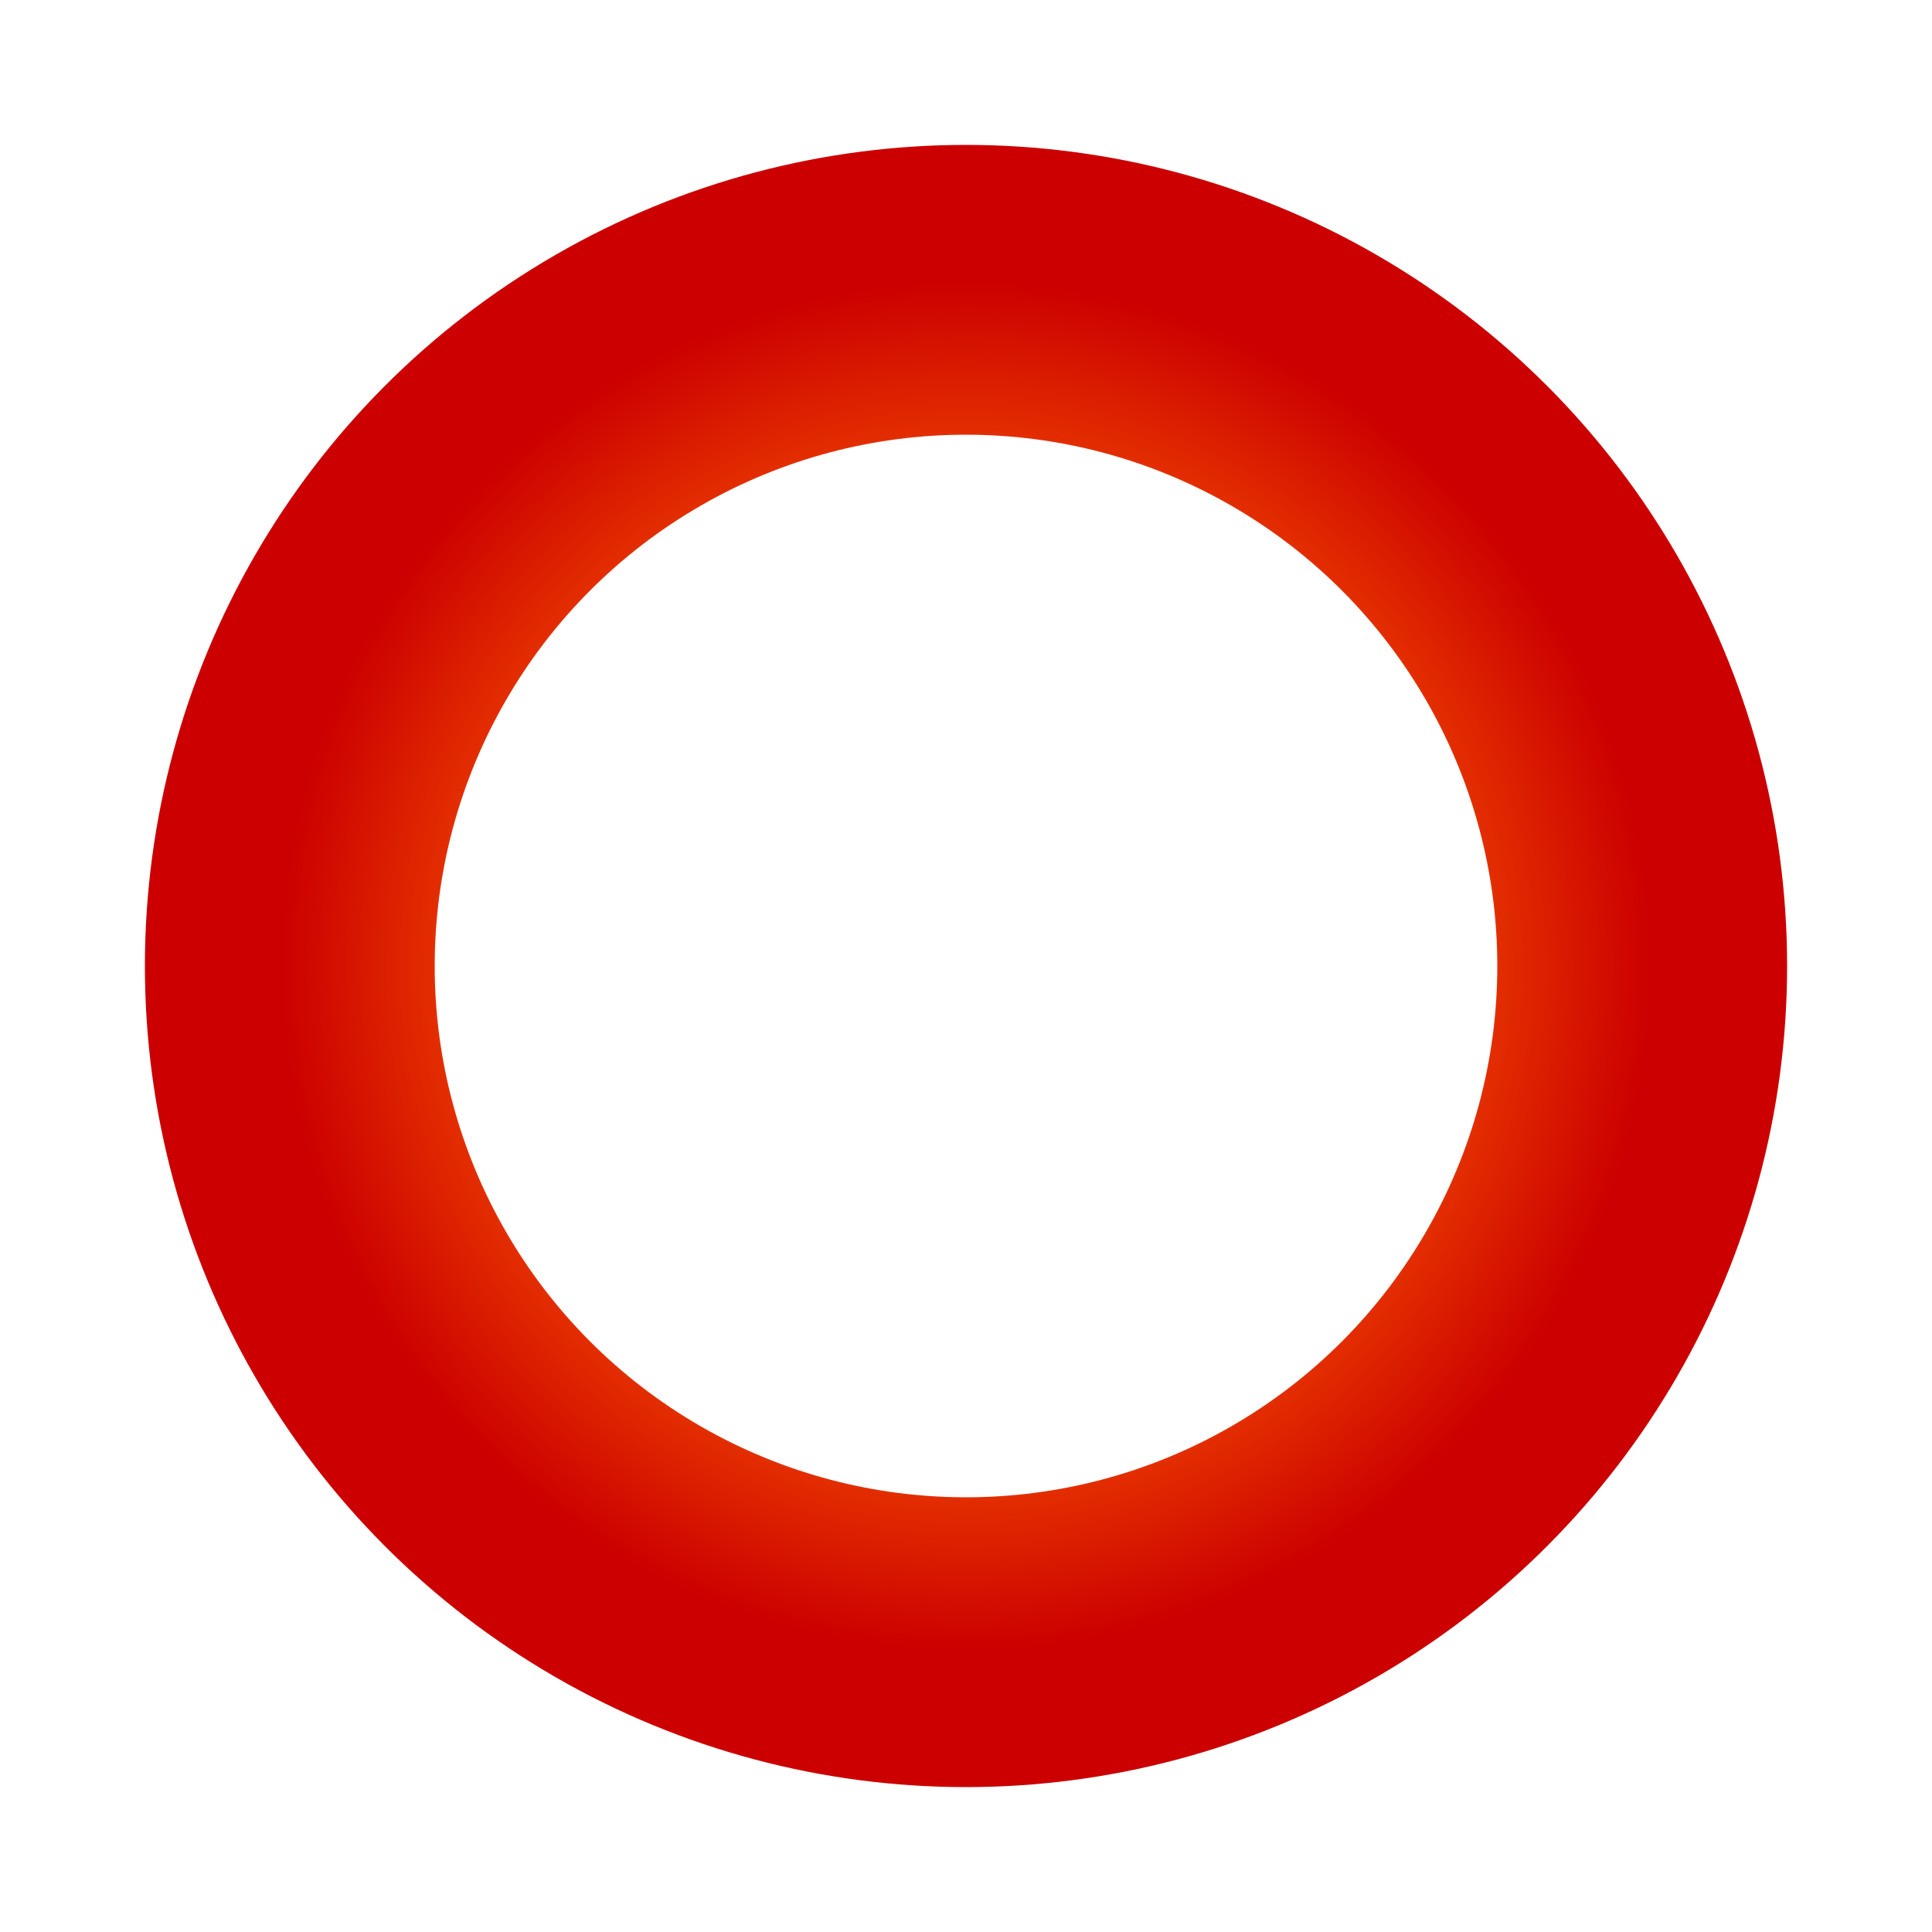 <?xml version="1.0" encoding="UTF-8"?>
<svg xmlns="http://www.w3.org/2000/svg" viewBox="0 0 200 200">
  <defs>
    <radialGradient id="grad" fx="50%" fy="50%">
      <stop offset="0%"   stop-color="#ffff33"/>
      <stop offset="50%"  stop-color="#ff6600"/>
      <stop offset="100%" stop-color="#cc0000"/>
    </radialGradient>
    <filter id="fire" x="0%" y="0%" width="100%" height="100%">
      <feTurbulence type="fractalNoise" baseFrequency="0.03" numOctaves="4" result="noise" />
      <feColorMatrix in="noise" type="matrix"
        values="1 0 0 0 0
                0 0.5 0 0 0
                0 0 0.1 0 0
                0 0 0 1 0" result="col" />
      <feDisplacementMap in2="col" in="SourceGraphic" scale="20"
        xChannelSelector="R" yChannelSelector="G"/>
    </filter>
  </defs>

  <circle
    cx="100" cy="100" r="70"
    fill="none" stroke="url(#grad)" stroke-width="30"
    filter="url(#fire)">
    <!-- Pulsate the flame thickness -->
    <animate
      attributeName="stroke-width"
      values="30;20;30"
      dur="1.2s"
      repeatCount="indefinite"/>
    <!-- Rotate the ring -->
    <animateTransform
      attributeName="transform"
      type="rotate"
      from="0 100 100"
      to="360 100 100"
      dur="6s"
      repeatCount="indefinite"/>
  </circle>
</svg>
